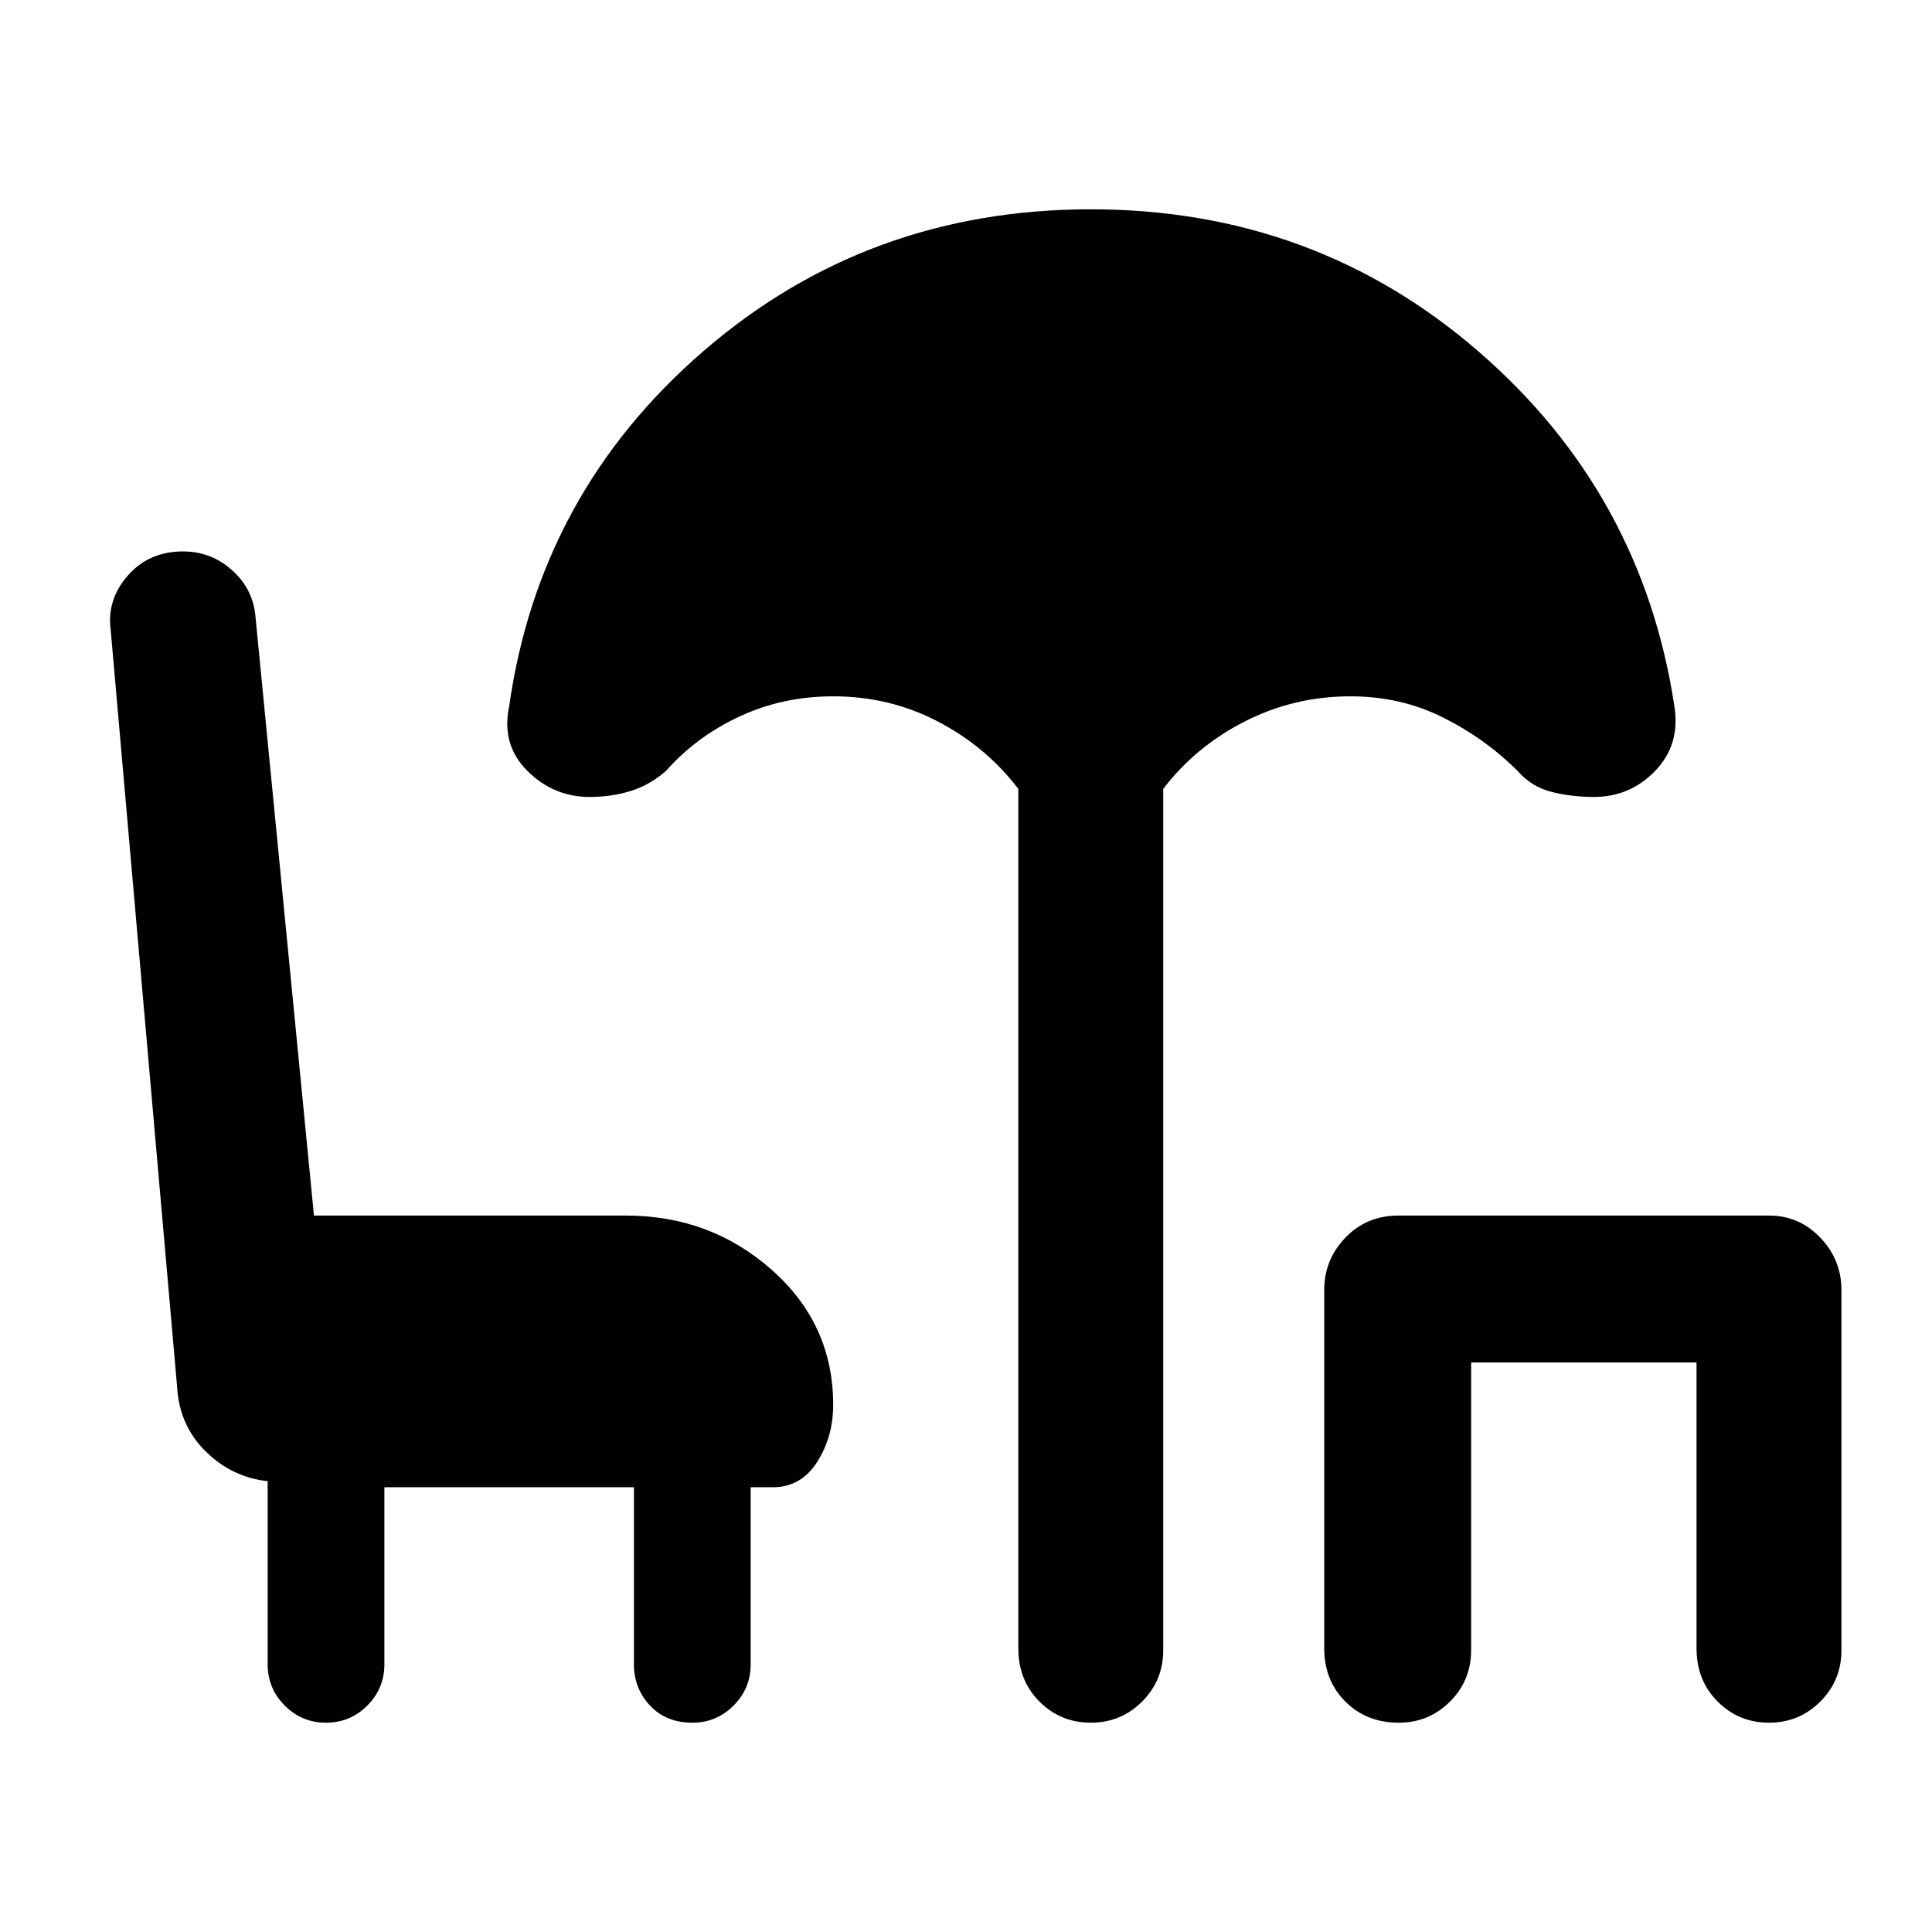 <svg xmlns="http://www.w3.org/2000/svg" height="48" viewBox="0 -960 960 960" width="48"><path d="M162-104q-12 0-20.5-8.5T133-133v-91q-18-2-31-15t-14-32L55-647q-2-15 8.5-27T91-686q14 0 24.5 9.5T127-653l29 297h155q42 0 72.5 27t30.5 67q0 16-8 28.5T384-221h-11v88q0 12-8.5 20.5T344-104q-13 0-21-8.5t-8-20.5v-88H191v88q0 12-8.5 20.5T162-104Zm380 0q-15 0-25.5-10.5T506-141v-427q-16-21-40-33.5T414-614q-25 0-46.5 10T331-577q-8 7-17.5 10t-20.5 3q-18 0-31-13t-9-32q15-106 96.5-176.5T542-856q111 0 192.5 70.5T832-609q3 19-9.5 32T792-564q-11 0-21-2.5T754-577q-16-16-37-26.5T671-614q-28 0-52.5 12.5T578-568v428q0 15-10.5 25.5T542-104Zm153 0q-16 0-26.5-10.5T658-141v-178q0-15 10.5-26t26.5-11h184q15 0 25.5 11t10.5 26v179q0 15-10.5 25.5T879-104q-15 0-25.5-10.5T843-141v-142H731v143q0 15-10.5 25.5T695-104Z"/></svg>